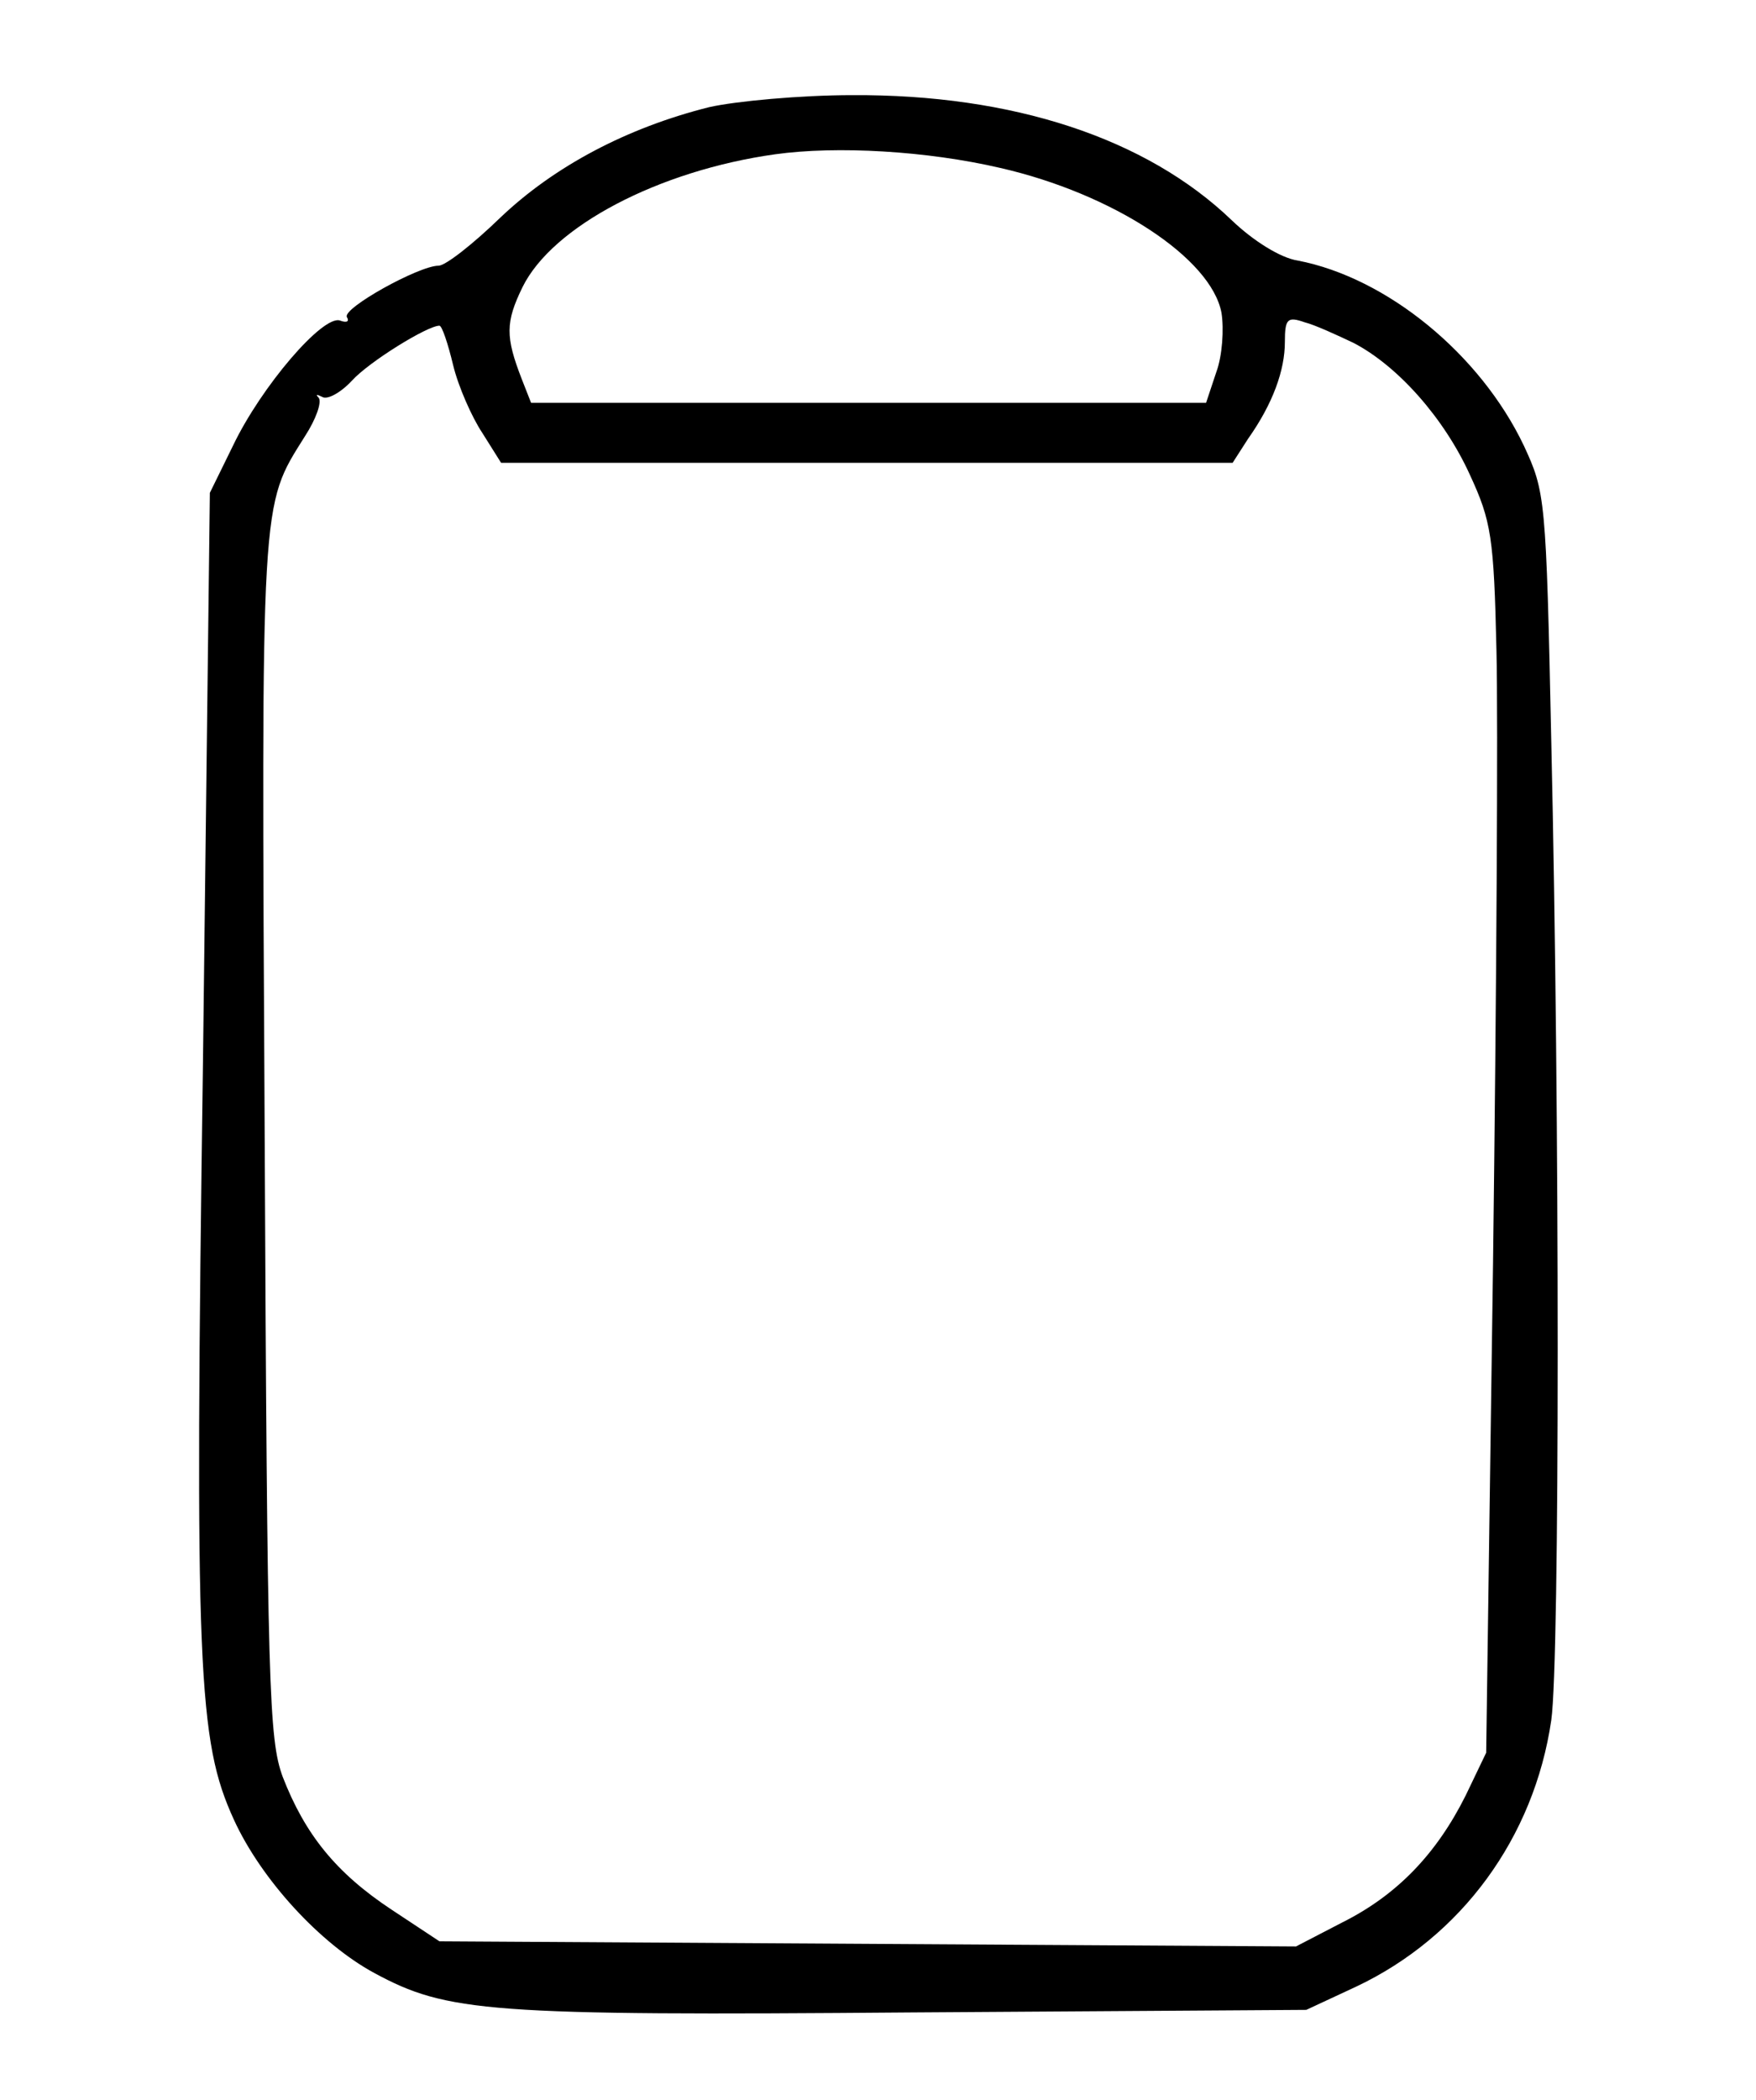 <?xml version="1.0" standalone="no"?>
<!DOCTYPE svg PUBLIC "-//W3C//DTD SVG 20010904//EN"
 "http://www.w3.org/TR/2001/REC-SVG-20010904/DTD/svg10.dtd">
<svg version="1.0" xmlns="http://www.w3.org/2000/svg"
 width="205pt" height="245pt" viewBox="0 0 205 245"
 preserveAspectRatio="xMidYMid meet">

<g transform="translate(0,245) scale(0.1,-0.1)"
fill="#000000" stroke="none">
<path d="M828 2325 c-96 -24 -181 -69 -244 -129 -32 -31 -64 -56 -72 -56 -23
0 -113 -50 -107 -60 3 -5 0 -7 -8 -4 -20 7 -92 -77 -125 -146 l-27 -55 -8
-660 c-10 -715 -6 -796 36 -888 32 -70 101 -145 164 -179 85 -46 133 -50 628
-46 l460 3 58 27 c123 58 208 174 228 311 10 70 10 705 0 1142 -6 285 -7 291
-32 345 -51 107 -160 196 -264 216 -20 3 -52 23 -77 47 -100 96 -256 147 -443
146 -60 0 -136 -7 -167 -14z m340 -71 c131 -30 246 -105 258 -169 3 -19 1 -50
-6 -69 l-12 -36 -394 0 -394 0 -11 28 c-19 49 -19 66 1 107 35 71 159 136 295
155 72 10 177 4 263 -16z m412 -204 c52 -27 106 -88 136 -154 25 -54 28 -73
31 -205 2 -80 0 -402 -4 -716 l-8 -570 -24 -50 c-34 -68 -80 -116 -144 -148
l-54 -28 -500 3 -500 3 -56 37 c-65 43 -101 88 -127 155 -16 44 -18 101 -21
748 -4 752 -5 733 47 816 13 20 20 40 16 45 -4 4 -2 4 4 1 6 -4 22 5 35 19 20
22 88 64 102 64 3 0 10 -21 16 -46 6 -25 22 -61 34 -79 l22 -35 427 0 427 0
18 28 c29 41 43 80 43 113 0 27 3 30 23 23 12 -3 38 -15 57 -24z"/>
</g>
</svg>
